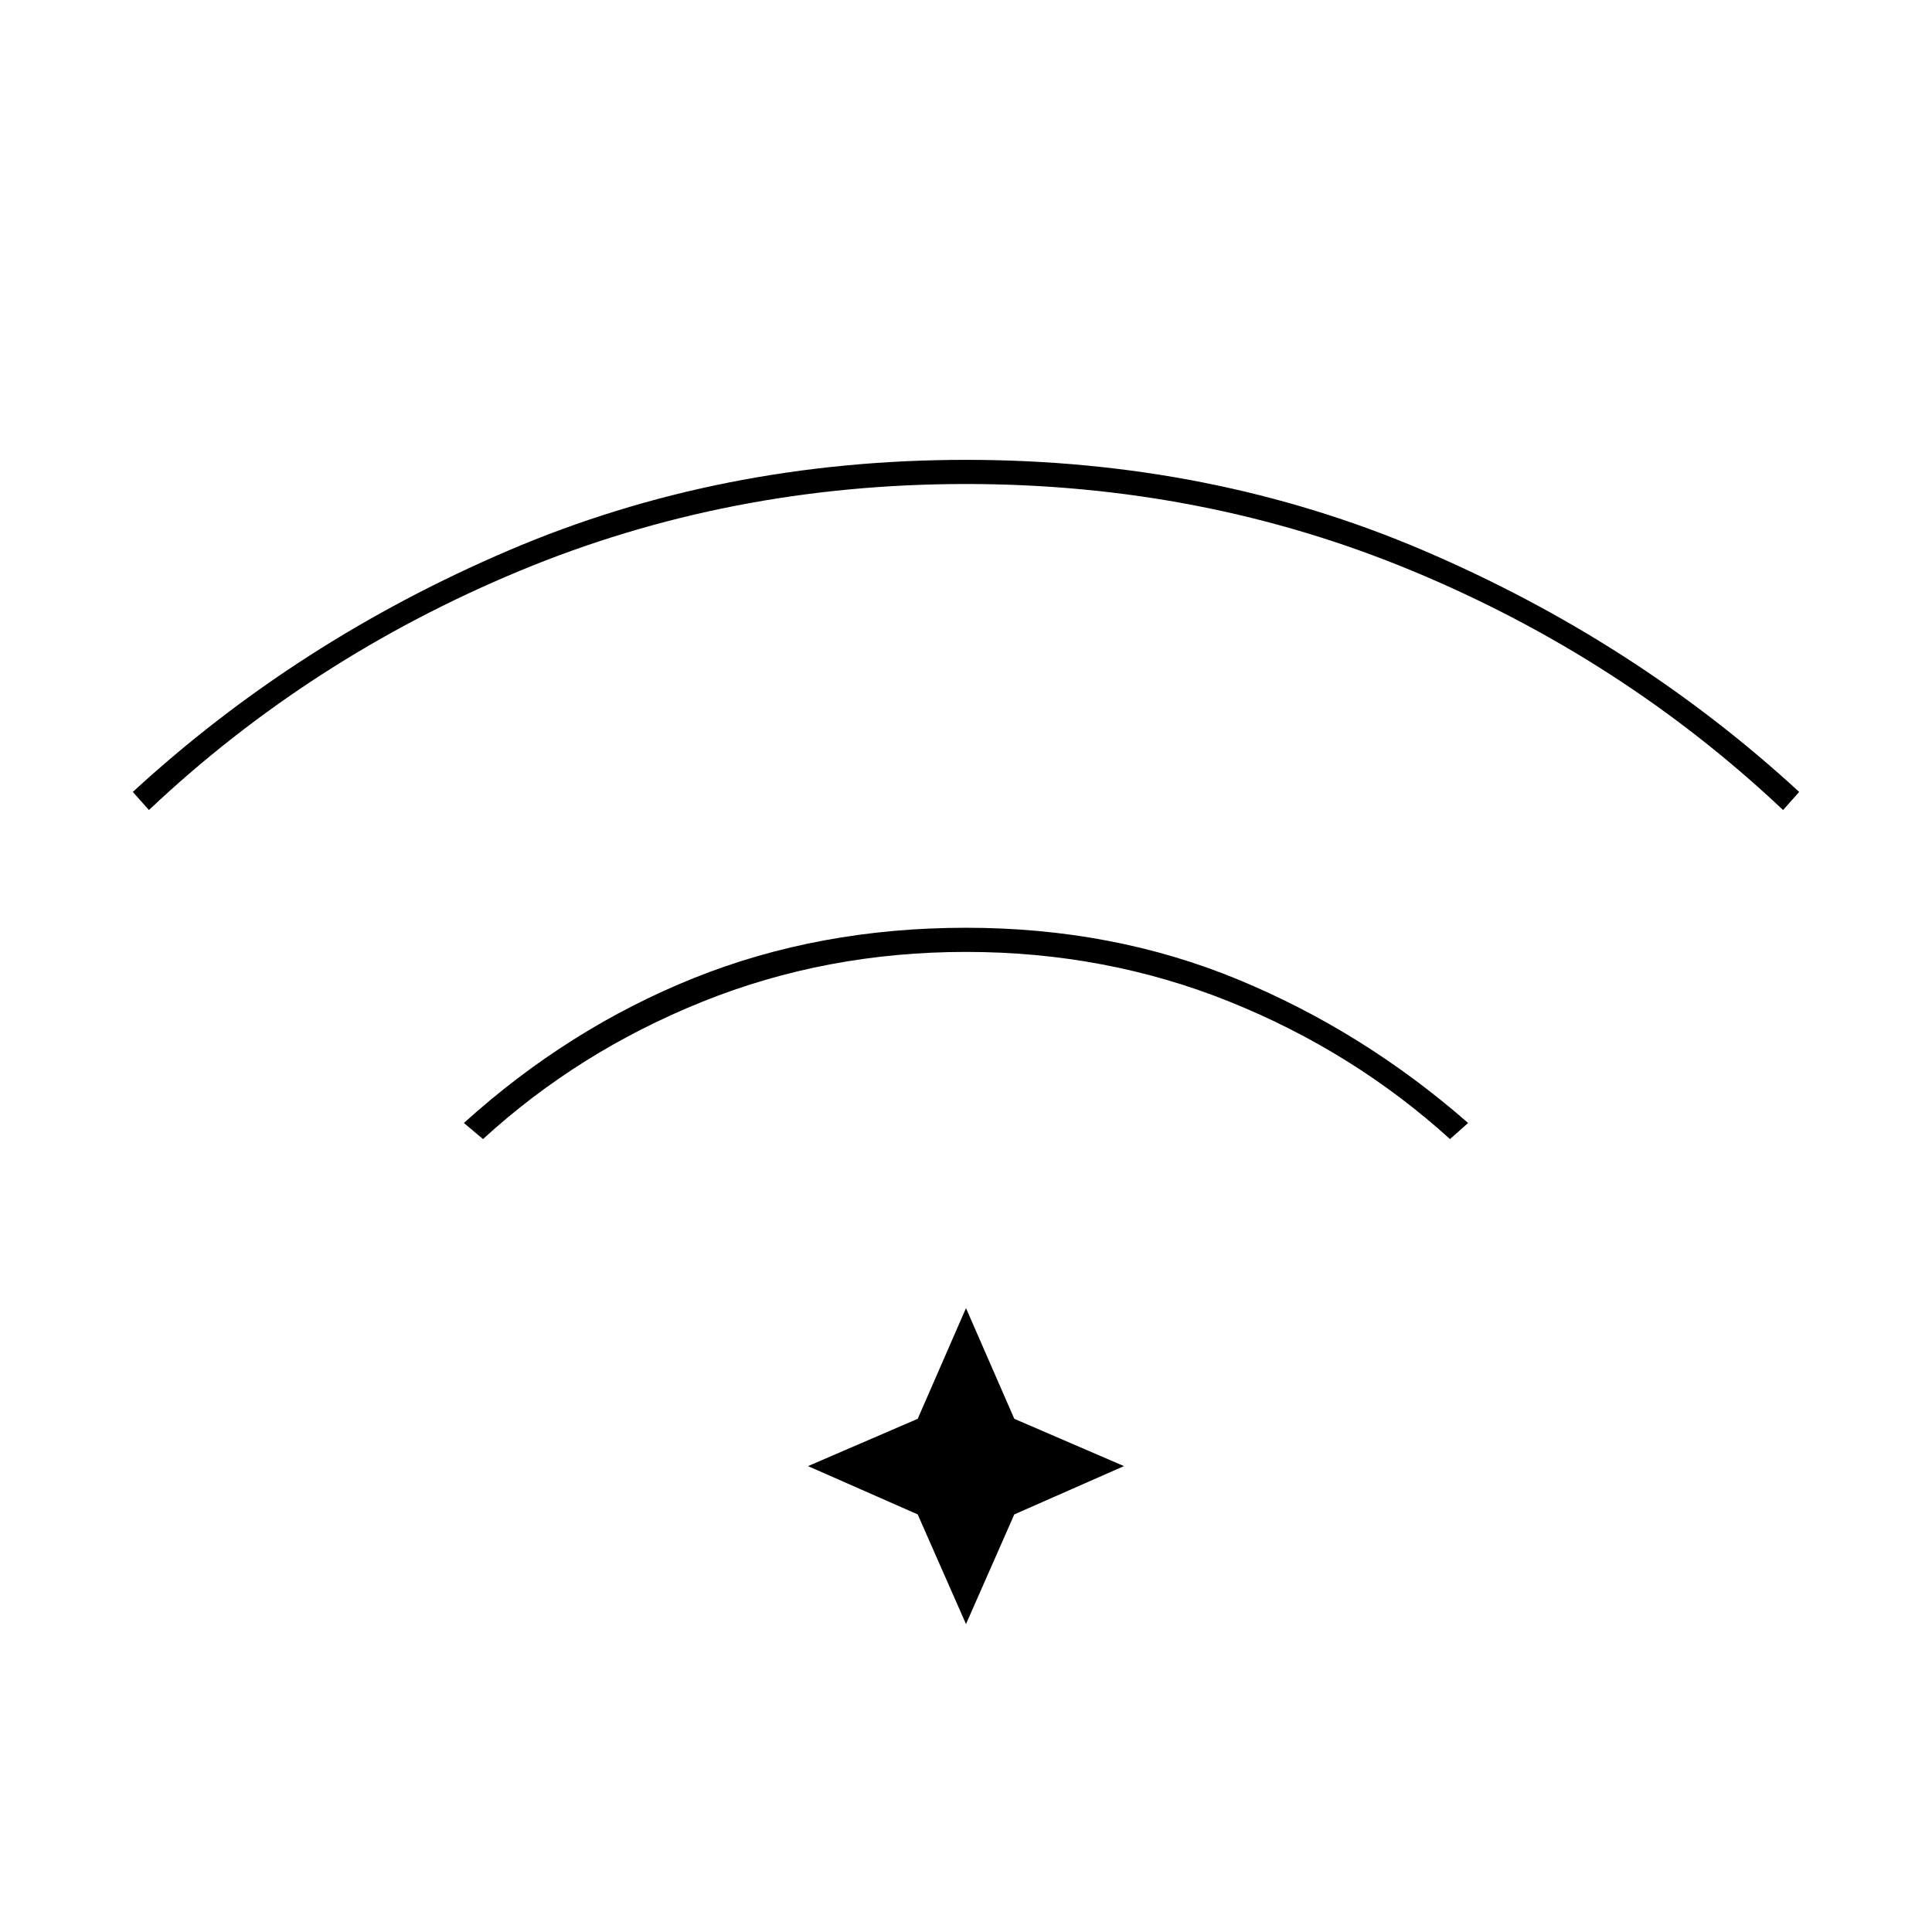 <svg xmlns="http://www.w3.org/2000/svg" height="20" viewBox="0 96 960 960" width="20"><path d="m240 662-9.5-8q52-47 114.25-72T480 557q73 0 135.25 25.75T729.5 654l-9 8q-48-43.5-109.5-68.25T480 569q-69.5 0-131 24.75T240 662ZM74 498.5l-8-9q81.5-75 186.75-120t227.25-45q122 0 227.25 45T894 489.5l-8 9Q806 423 702 379.75T480 336.5q-118 0-222 43.25T74 498.5ZM480 903l-24-54.5-54.5-24L456 801l24-55 24 55 54.5 23.5-54.5 24-24 54.5Z"/></svg>